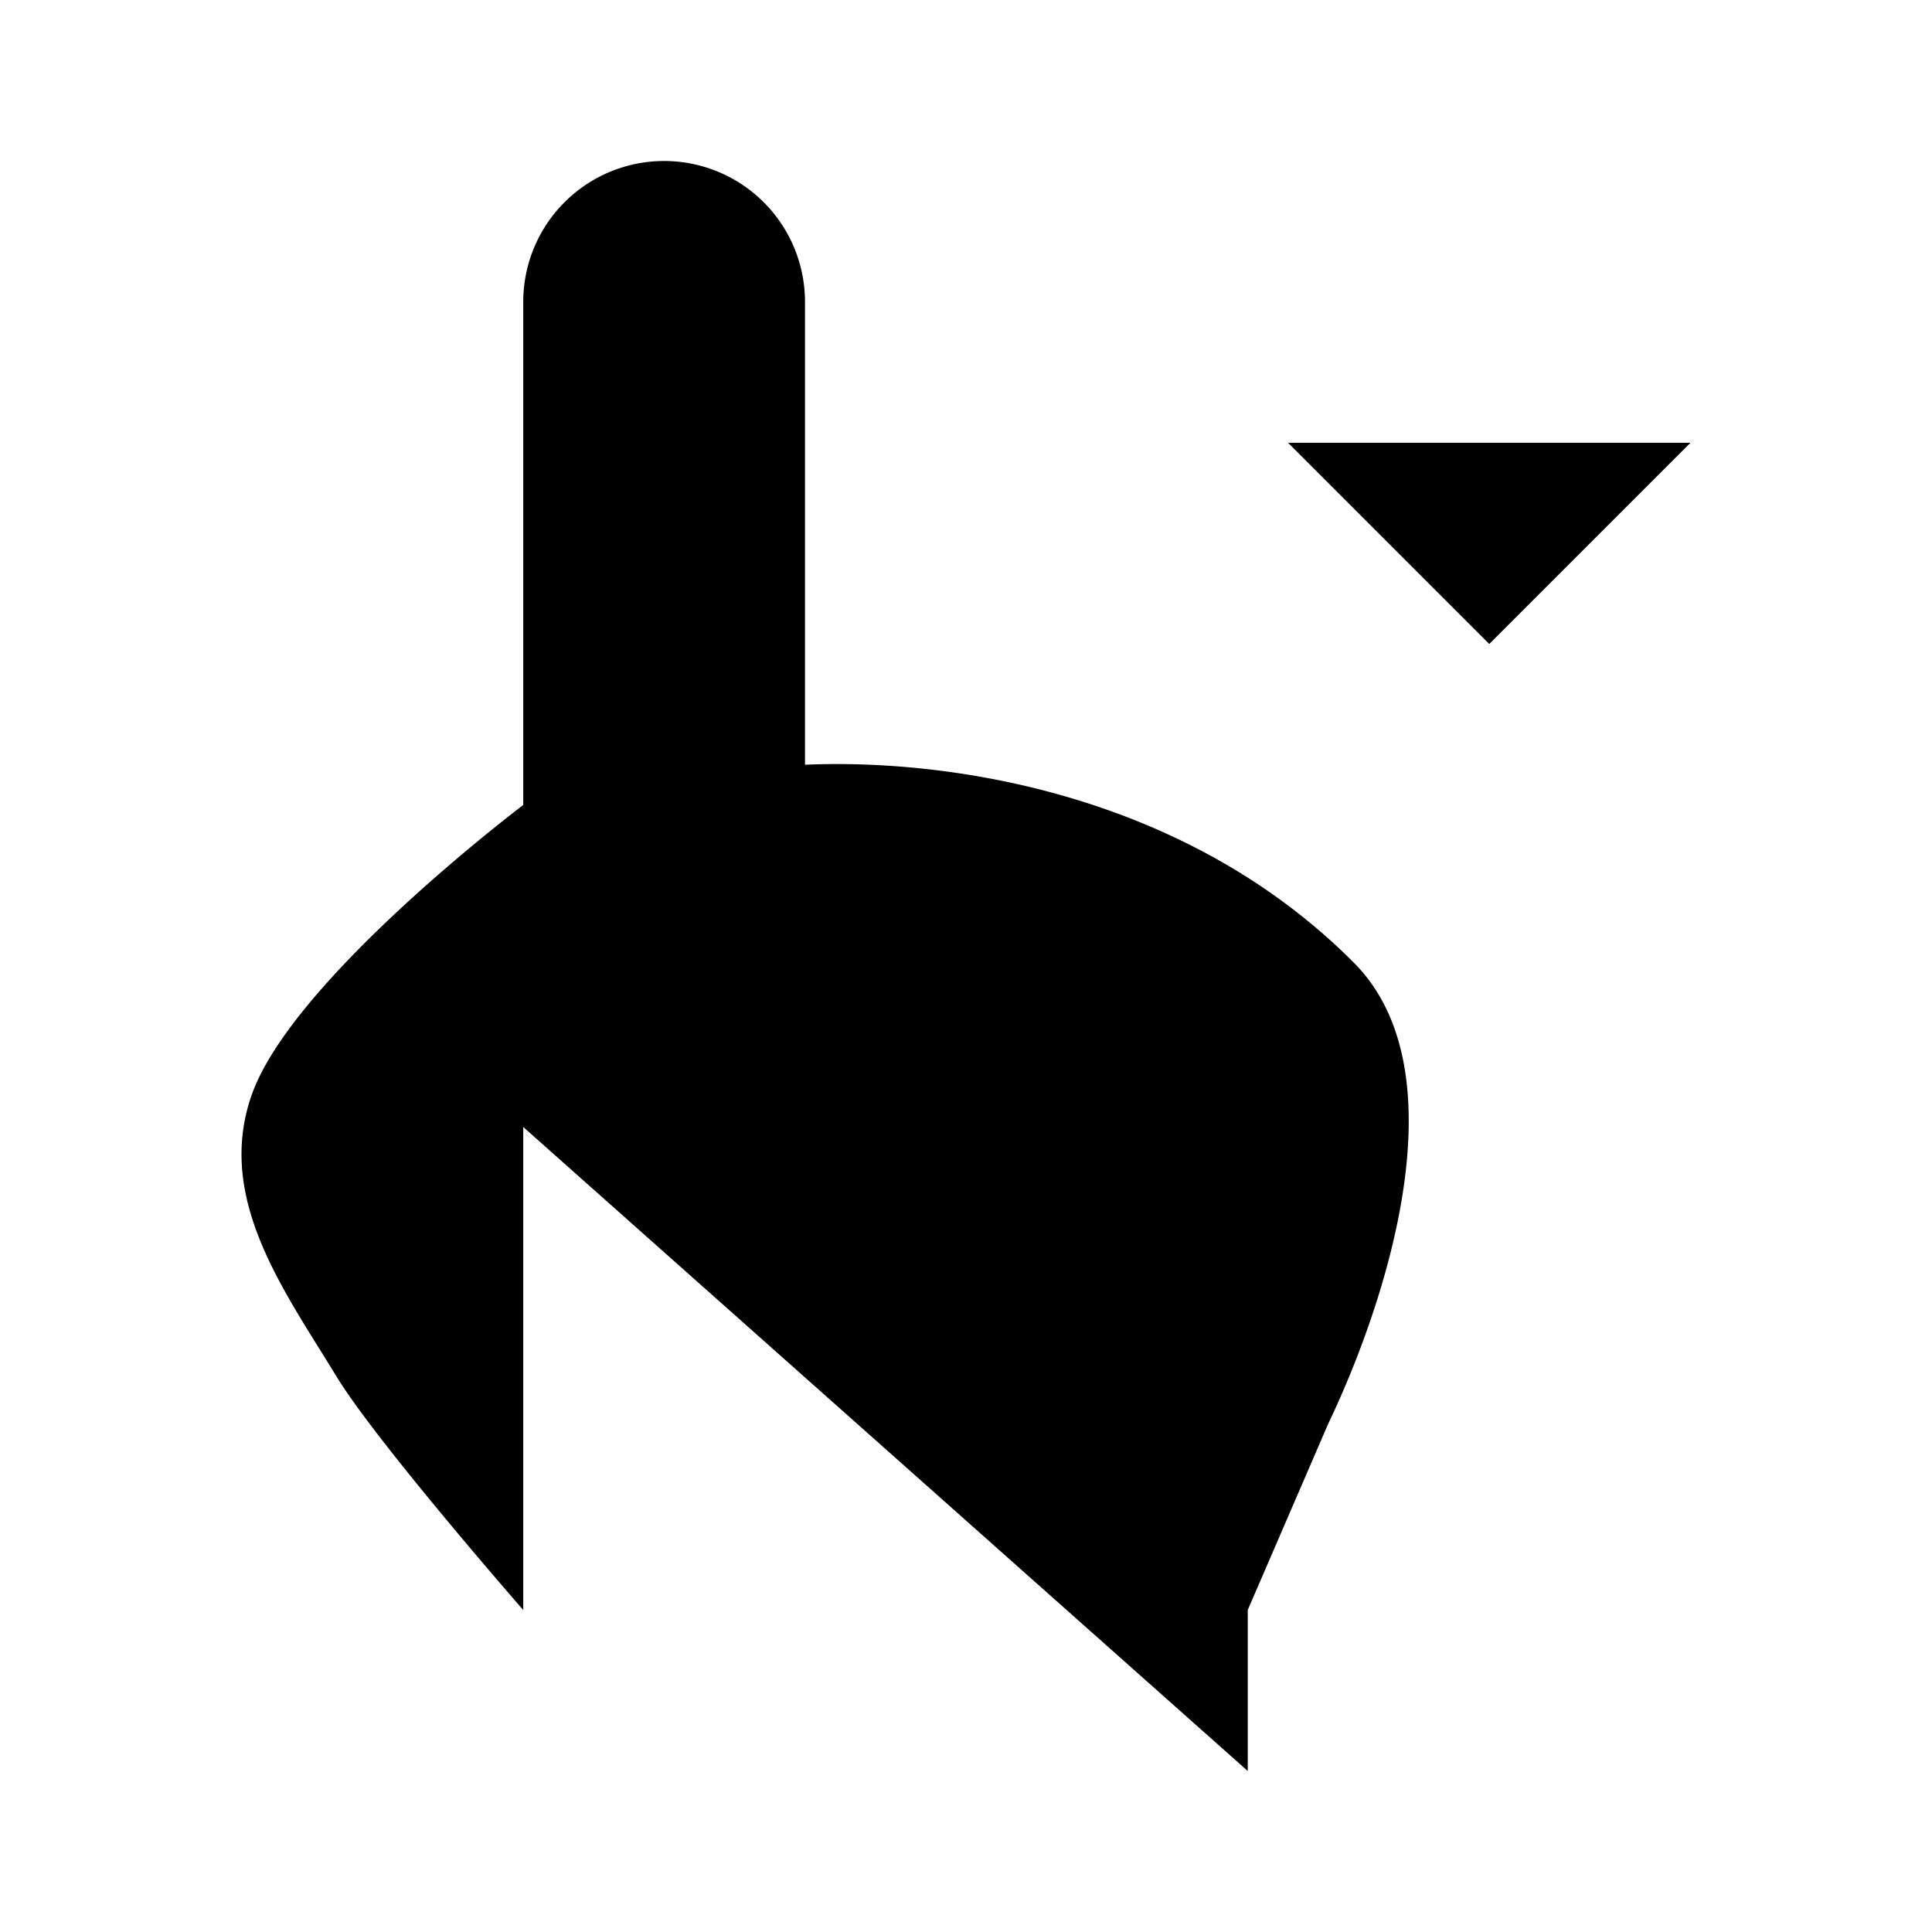 <svg xmlns="http://www.w3.org/2000/svg" viewBox="0 0 24 24"><path d="M15.5 22v-2l.998-2.31c.707-1.478 1.675-4.367.323-5.728C14.689 9.817 11.708 9.424 10 9.5V3.75a1.75 1.75 0 0 0-3.5 0V14m0 8v-2s-1.828-2.09-2.325-2.909c-.643-1.057-1.497-2.2-1.051-3.482C3.624 12.169 6.5 10 6.5 10M18.5 2v5.303M16 5.5 18.5 8 21 5.5"/></svg>